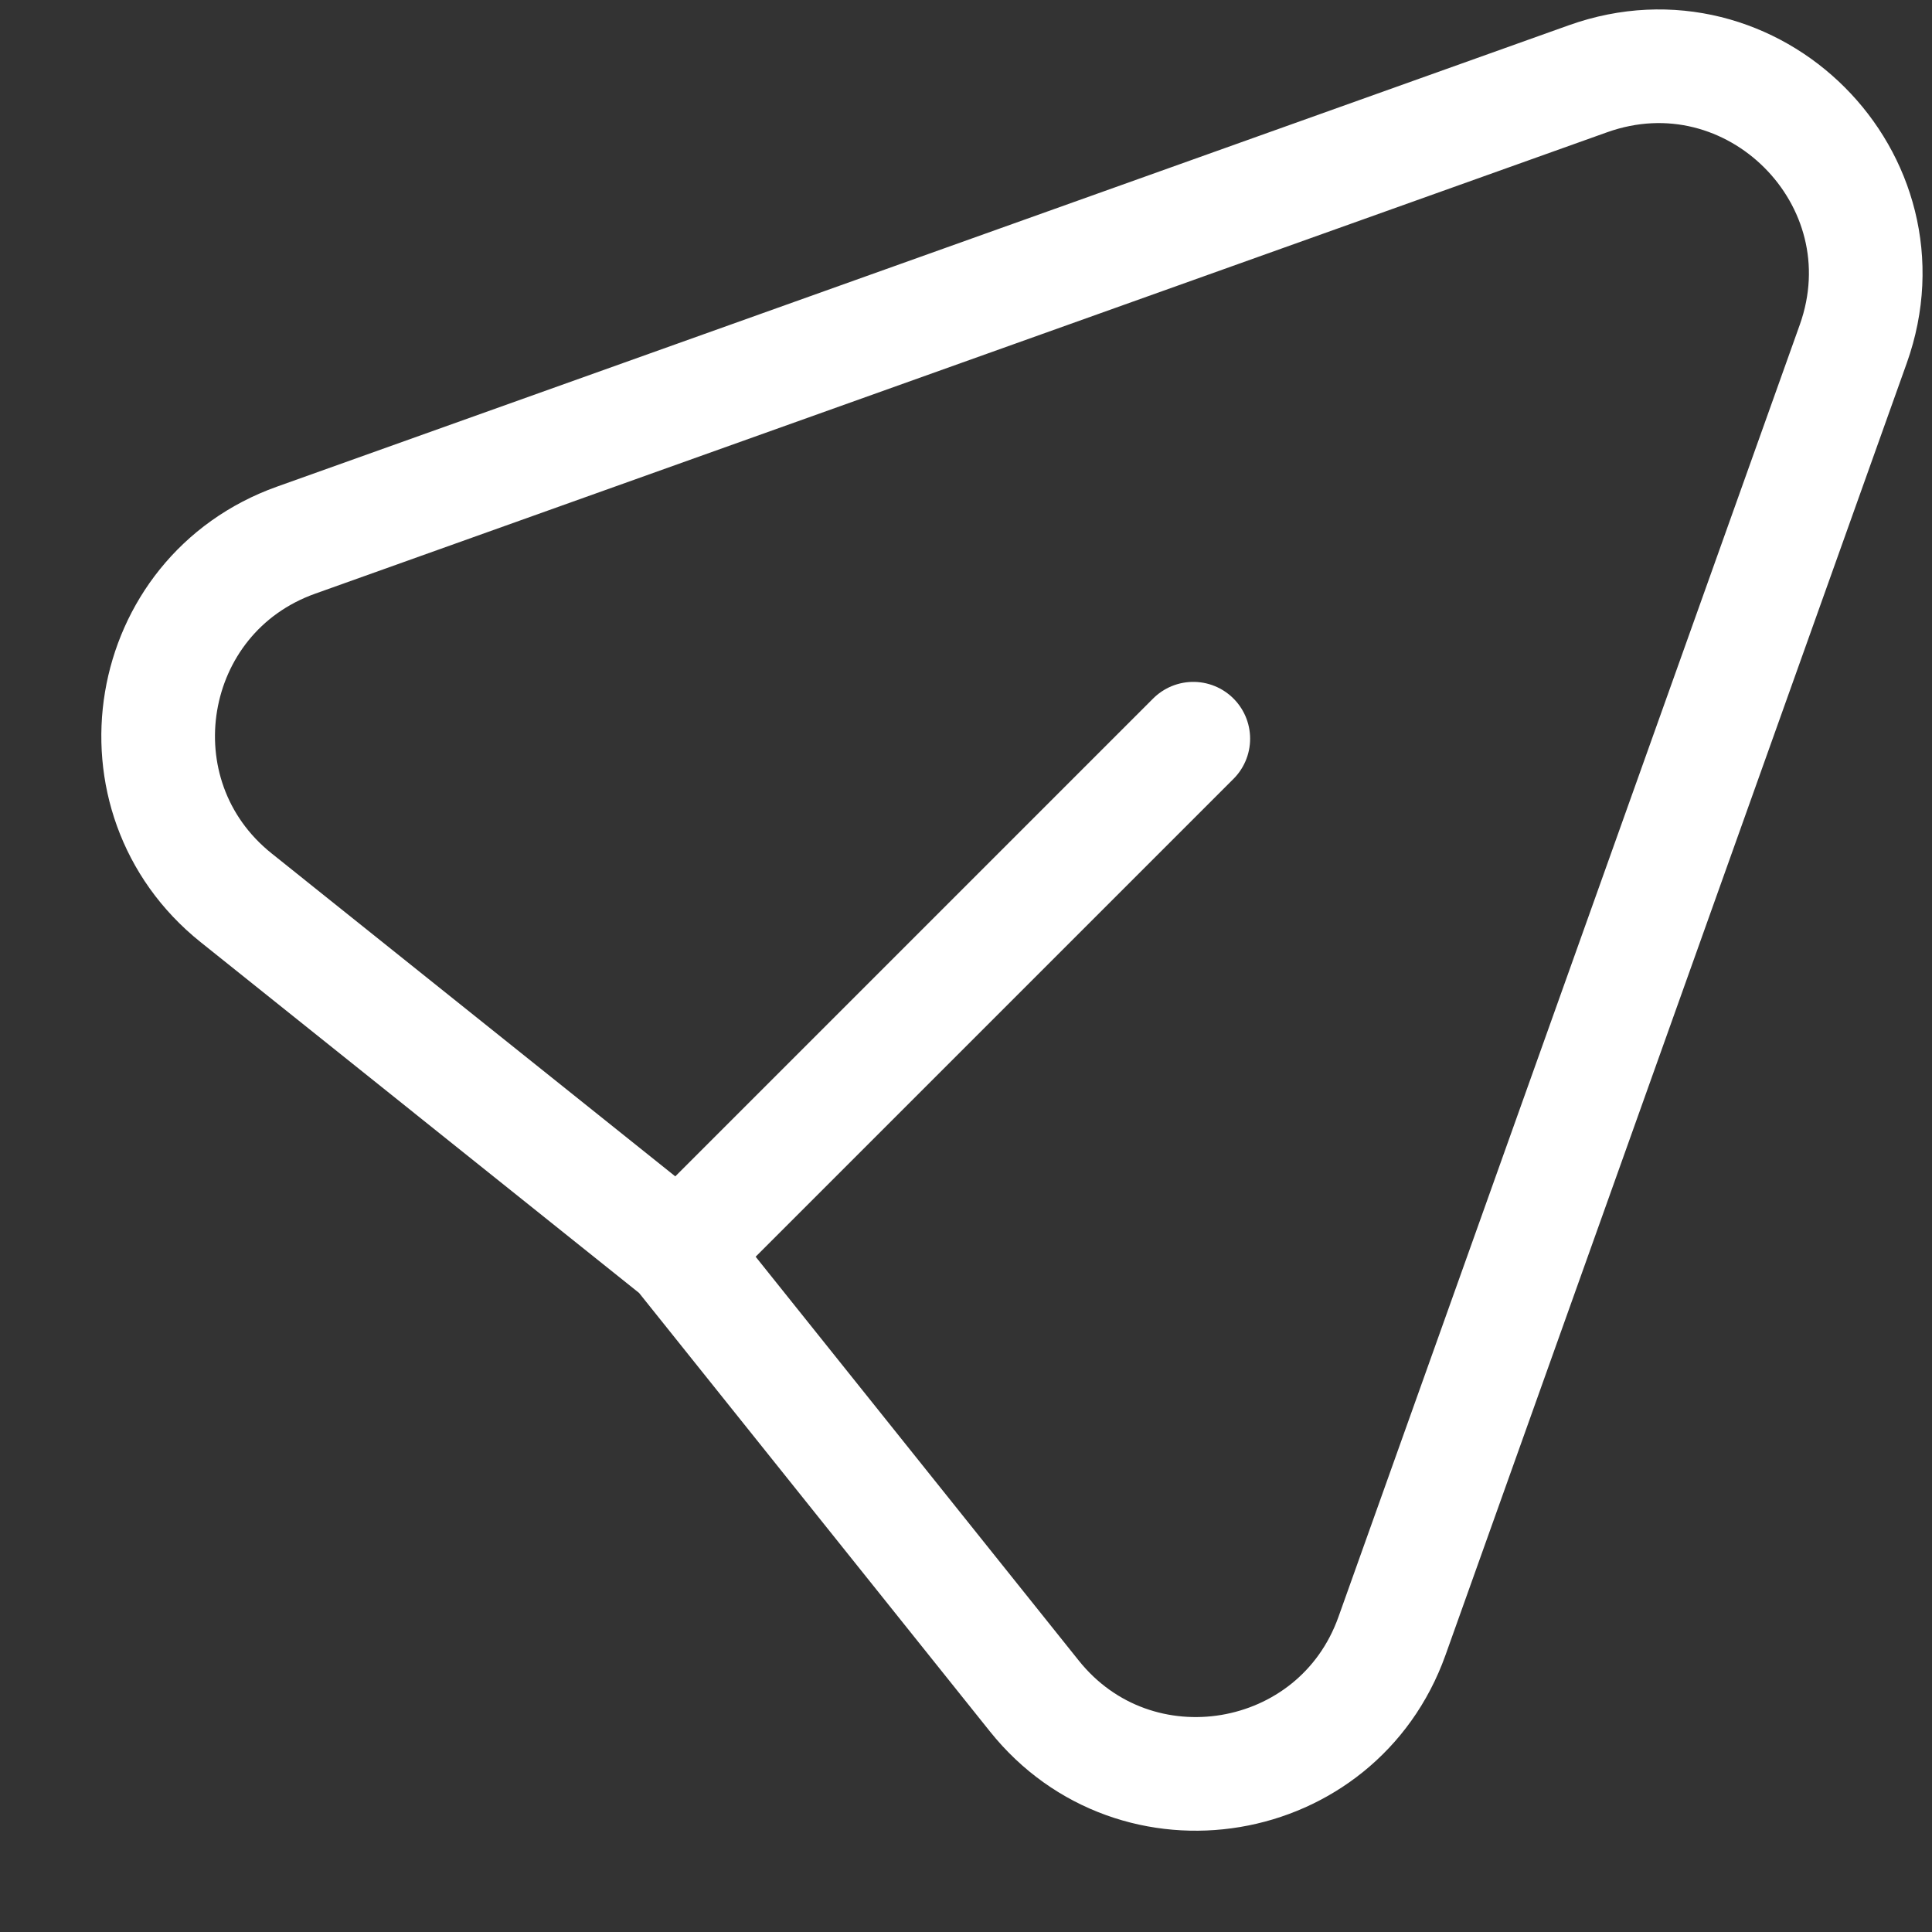 <svg width="17" height="17" viewBox="0 0 17 17" fill="none" xmlns="http://www.w3.org/2000/svg">
<rect x="0" y="0" width="17" height="17" fill="#333333" stroke="none"/>
<path d="M5.979 11.021L2.078 7.9C0.961 7.006 1.257 5.234 2.605 4.753L13.973 0.693C15.424 0.175 16.825 1.576 16.307 3.027L12.248 14.396C11.767 15.742 9.994 16.04 9.101 14.923L5.979 11.021ZM5.979 11.021L10.5 6.5" stroke="white" stroke-linecap="round" stroke-linejoin="round"/>
</svg>
